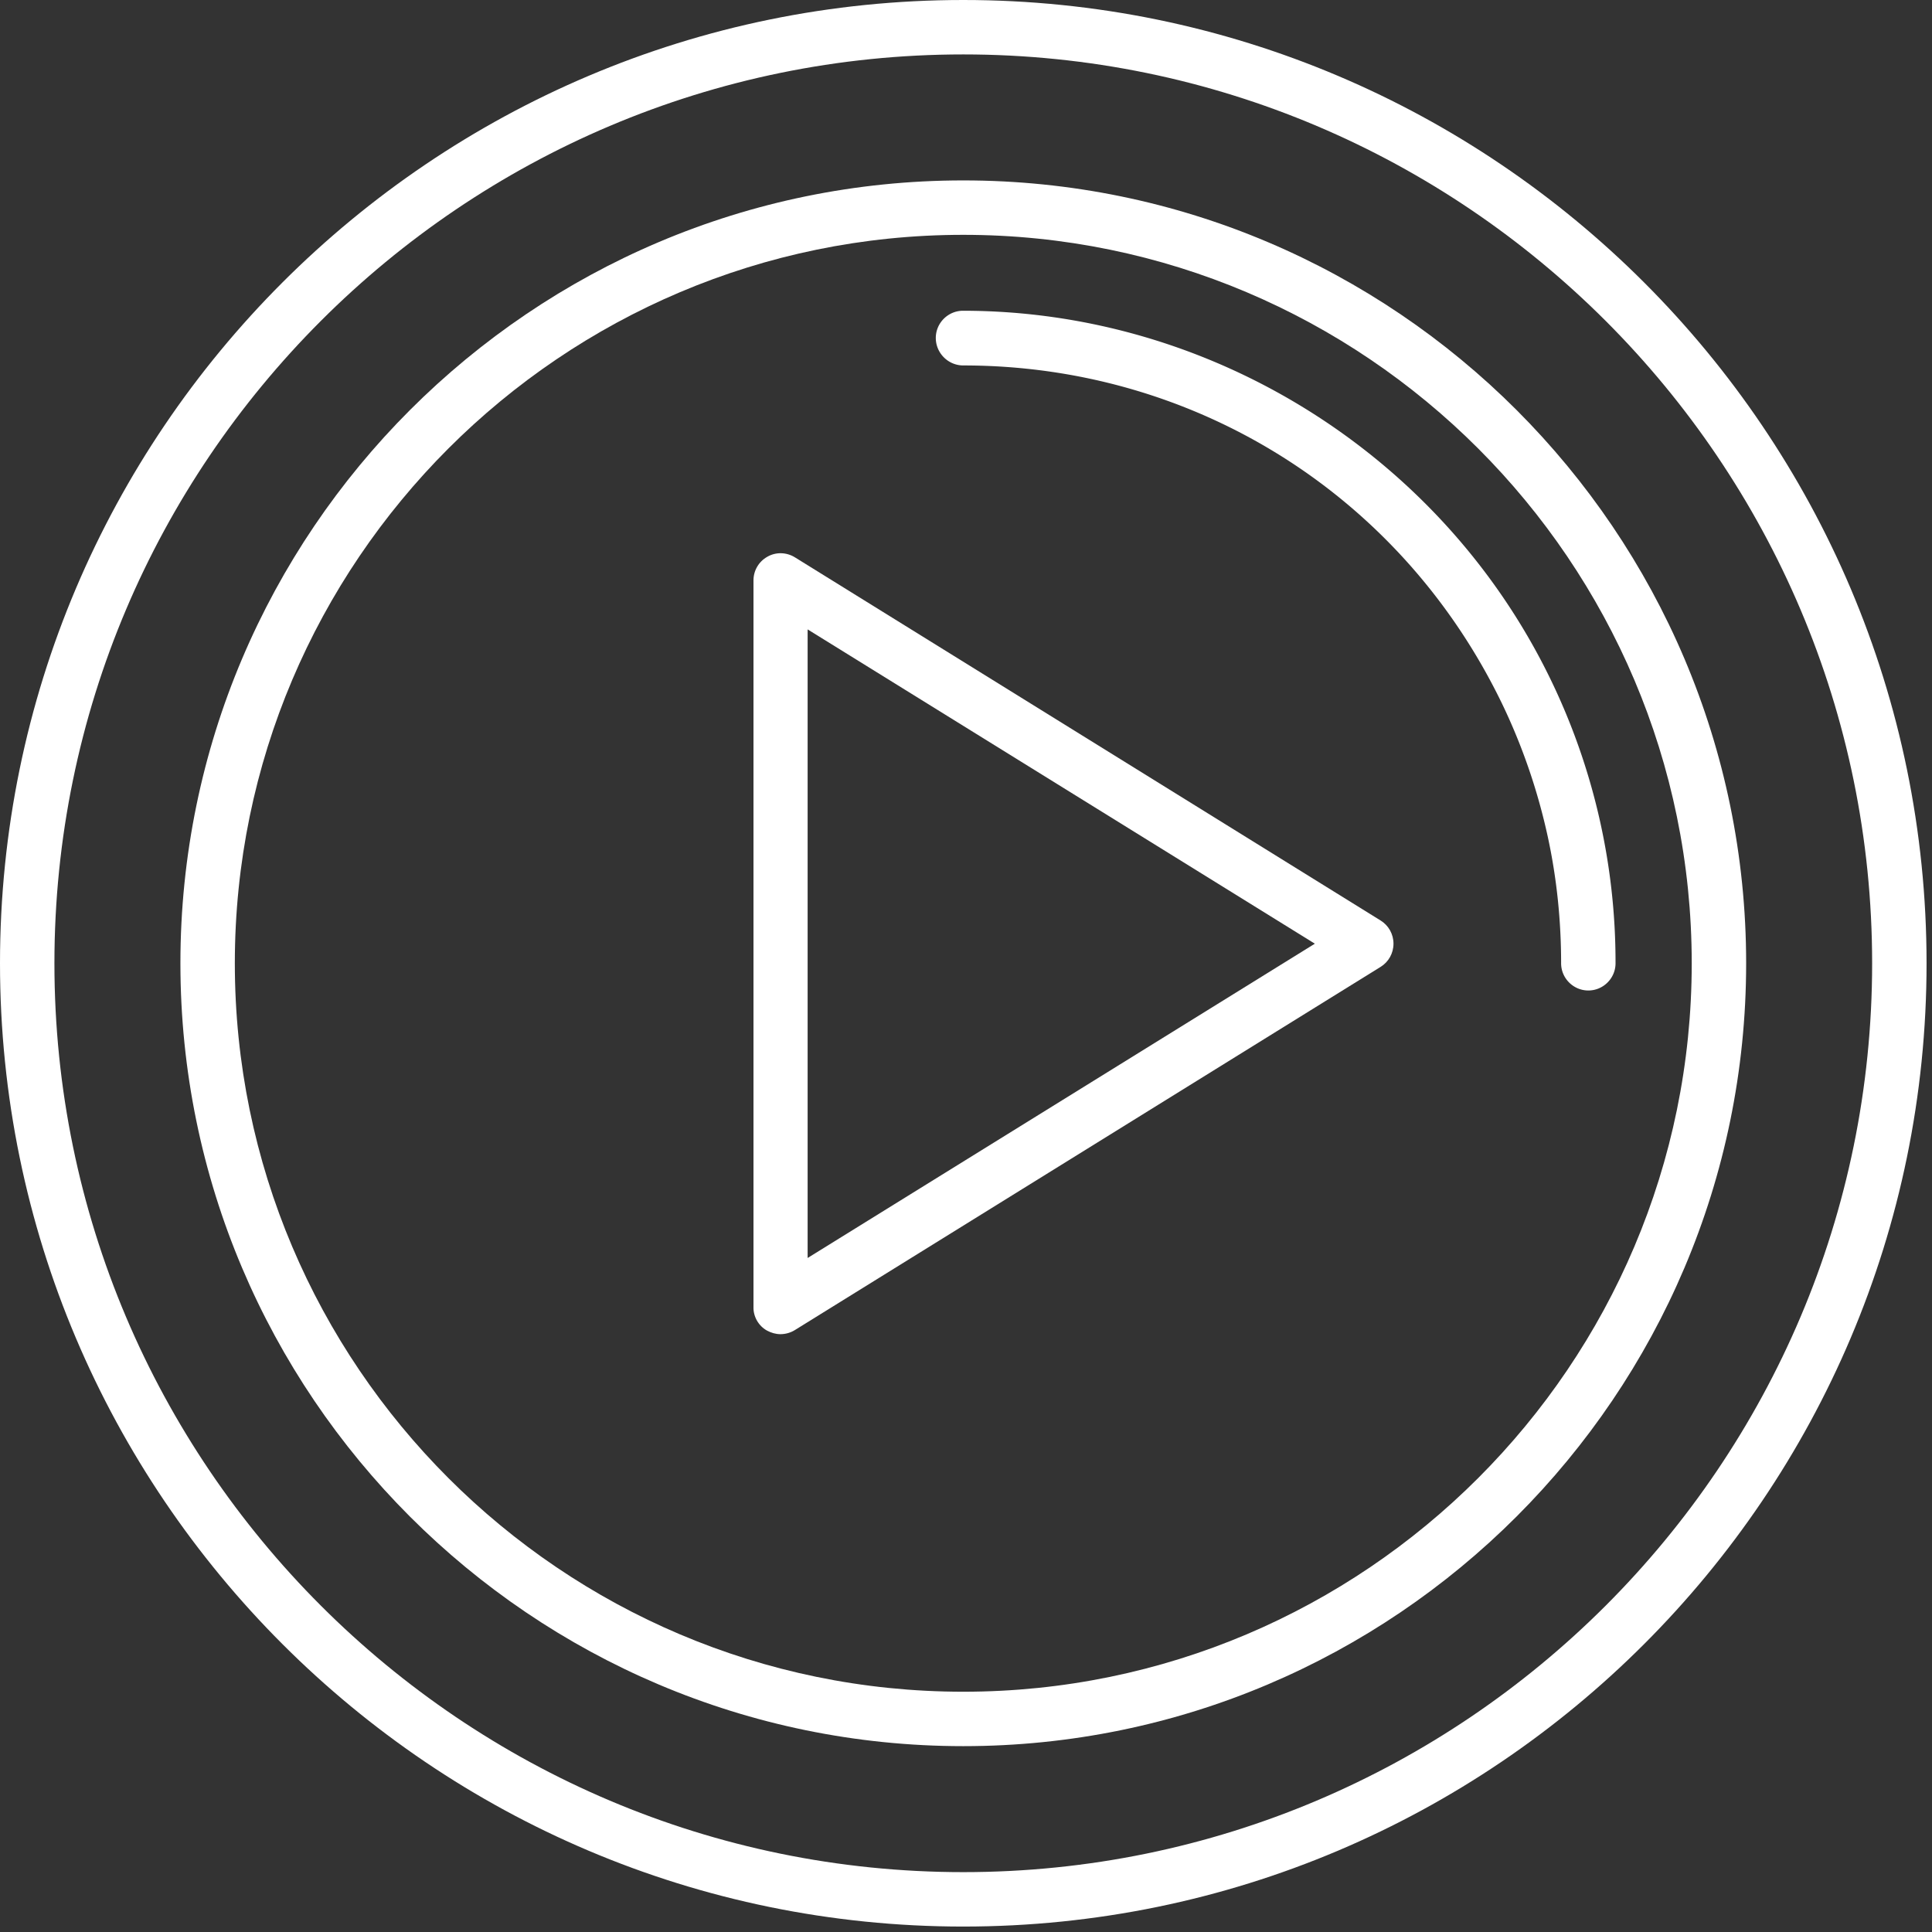 <svg width="71" height="71" fill="none" xmlns="http://www.w3.org/2000/svg"><rect width="100%" height="100%" fill="#333333" stroke="none"/><path d="M28.19 48.9c.15.08.32.13.49.13.18 0 .37-.05.53-.15l21.53-13.35c.29-.18.47-.5.47-.85s-.18-.67-.47-.85L29.21 20.48c-.31-.19-.7-.2-1.01-.02-.32.18-.51.51-.51.87v26.7c-.01.36.19.7.5.87zm1.49-25.77l18.64 11.55-18.64 11.55v-23.1z" fill="#fff"/><path d="M35.4 64.17c15.86 0 28.77-12.91 28.77-28.77S51.26 6.63 35.4 6.63 6.63 19.54 6.63 35.4s12.9 28.77 28.77 28.77zm0-55.54c14.76 0 26.77 12.01 26.77 26.77S50.16 62.17 35.4 62.17 8.63 50.16 8.63 35.4 20.64 8.63 35.4 8.63z" fill="#fff"/><path d="M35.4 70.8c19.52 0 35.4-15.88 35.4-35.4C70.8 15.88 54.92 0 35.4 0 15.88 0 0 15.88 0 35.4c0 19.52 15.88 35.4 35.4 35.4zm0-68.8c18.42 0 33.4 14.98 33.4 33.4 0 18.42-14.98 33.4-33.4 33.4C16.98 68.8 2 53.82 2 35.4 2 16.98 16.98 2 35.4 2z" fill="#fff"/><path d="M35.4 13.43c8.49 0 16.07 4.75 19.78 12.39.76 1.57 1.33 3.23 1.7 4.93.33 1.52.49 3.08.49 4.65 0 .55.45 1 1 1s1-.45 1-1a23.803 23.803 0 0 0-2.4-10.46c-3.99-8.21-12.46-13.52-21.58-13.52-.55 0-1 .45-1 1s.45 1.01 1.01 1.01z" fill="#fff"/></svg>